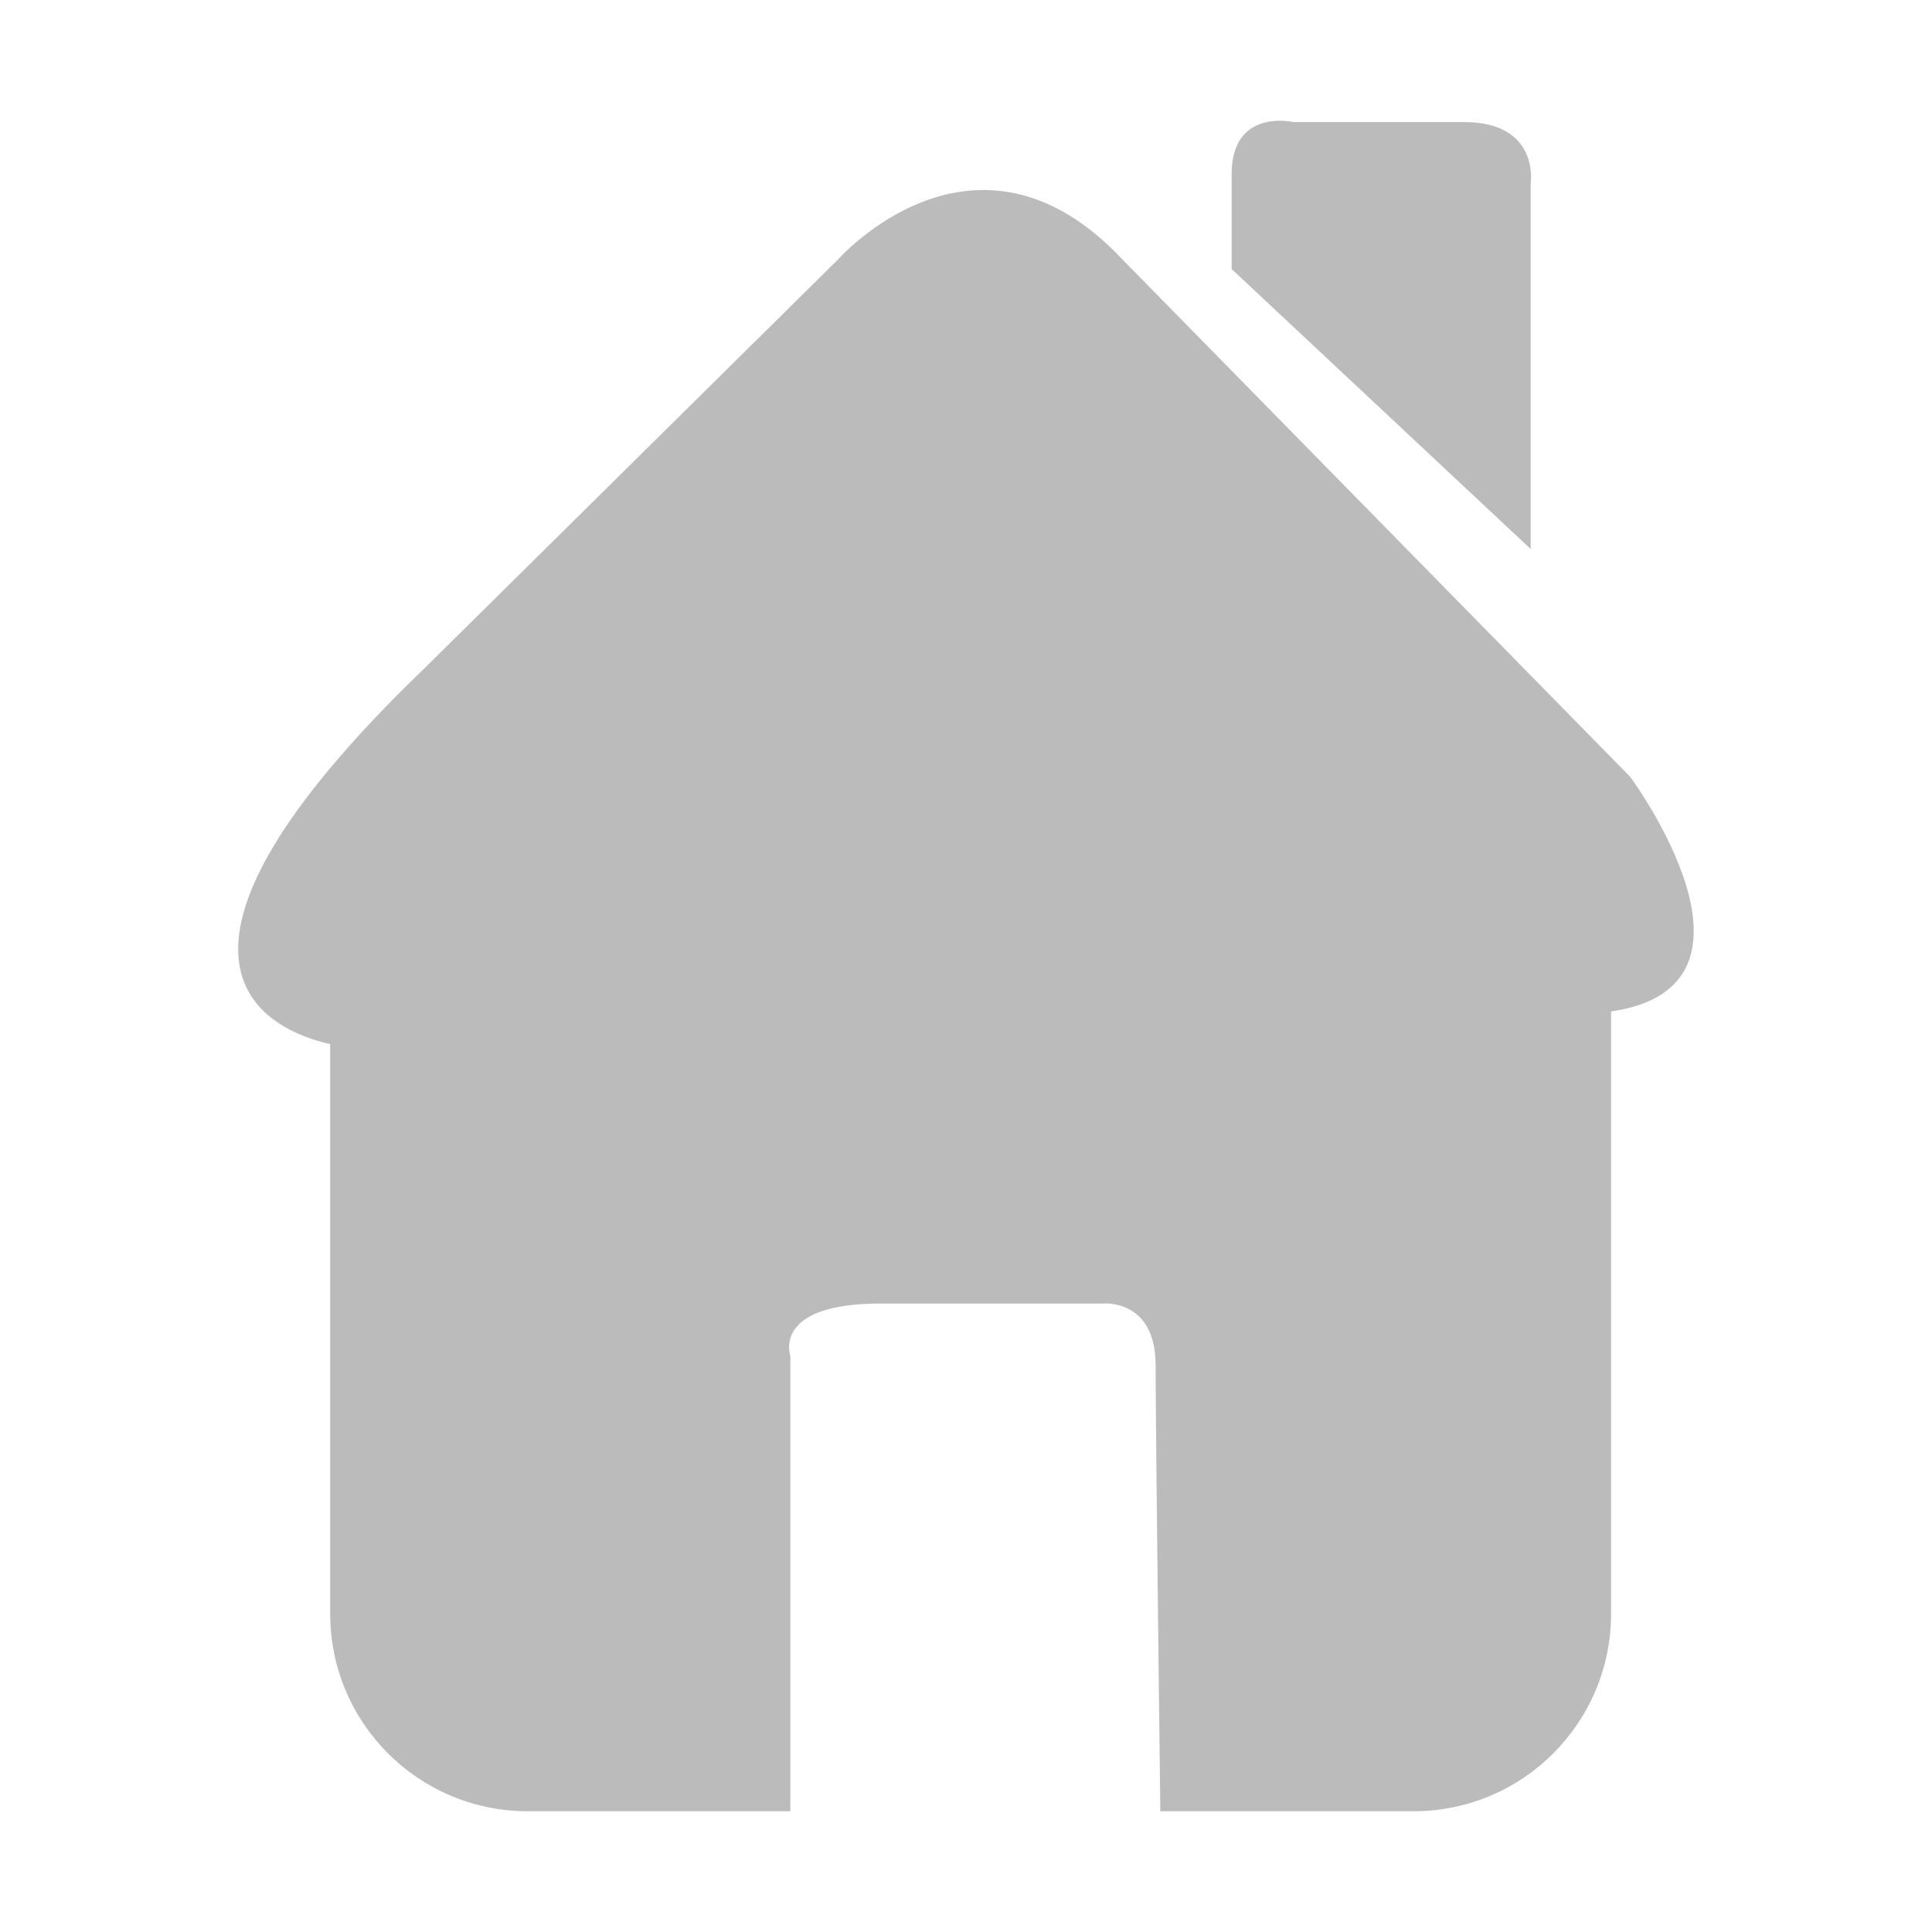 <?xml version="1.0" standalone="no"?><!DOCTYPE svg PUBLIC "-//W3C//DTD SVG 1.1//EN" "http://www.w3.org/Graphics/SVG/1.1/DTD/svg11.dtd"><svg class="icon" width="20px" height="20.00px" viewBox="0 0 1024 1024" version="1.1" xmlns="http://www.w3.org/2000/svg"><path fill="#bbb" d="M864.1 411.8L595 137.6c-77.9-83-150.9 0-150.9 0L225.3 353.9C60.7 512.1 143.8 546.4 175 553.4v301.9c0 57.9 46.9 104.7 104.7 104.7h139.2V718.6s-10.1-27.7 47.8-27.7h118.2s27.6-2.5 27.6 32.7S615 960 615 960h134.2c57.9 0 104.7-46.9 104.7-104.7V536.1c92.2-13.4 10.2-124.3 10.2-124.3zM811.3 97.3V291L652.8 142.6V92.3c0-35.2 32.7-27.6 32.7-27.6H776c40.3 0 35.3 32.6 35.3 32.6z" /></svg>